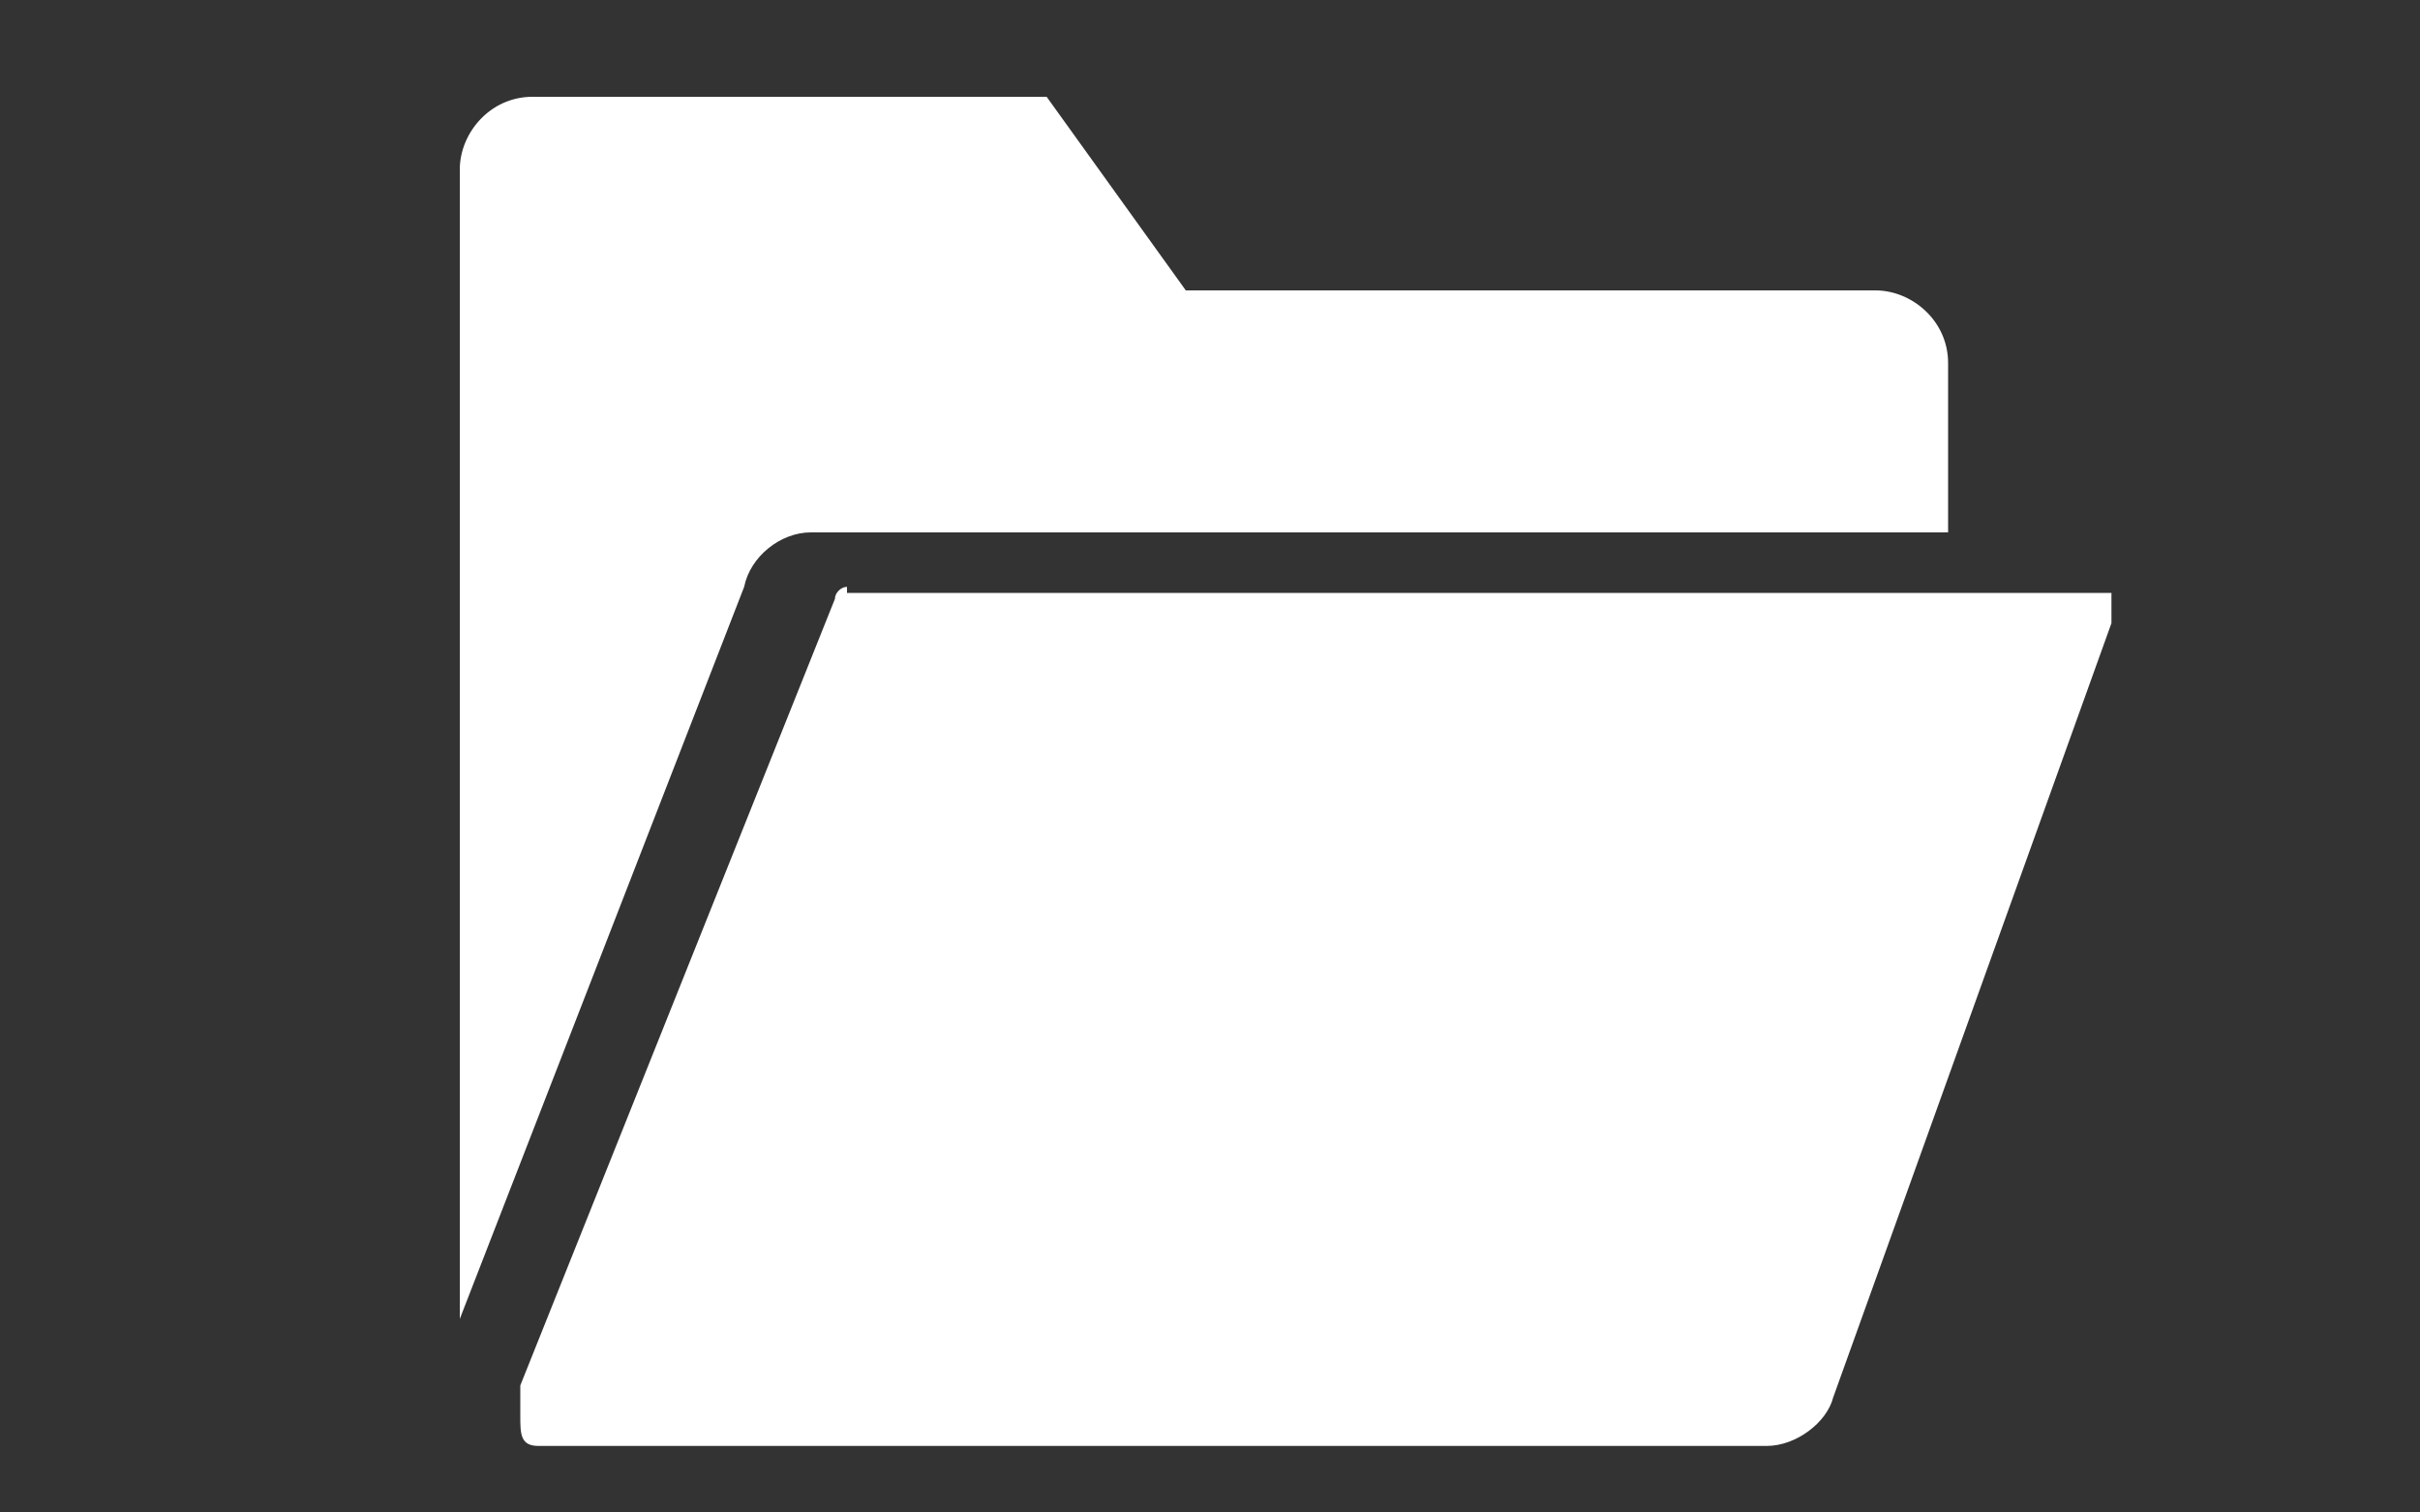 <?xml version="1.0" encoding="utf-8"?>
<!-- Generator: Adobe Illustrator 25.2.3, SVG Export Plug-In . SVG Version: 6.00 Build 0)  -->
<svg version="1.1" id="Layer_1" xmlns="http://www.w3.org/2000/svg" xmlns:xlink="http://www.w3.org/1999/xlink" x="0px" y="0px"
	 viewBox="0 0 40 25" style="enable-background:new 0 0 40 25;" xml:space="preserve">
<rect x="0" y="0" width="40" height="25" fill="#333333" stroke="none"/>
<style type="text/css">
	.st0{fill:#CA0027;}
	.st1{fill:#AFAFAF;}
	.st2{fill:#FFFFFF;}
</style>
<g>
	<path class="st2" d="M14,9.7c-0.1,0-0.2,0.1-0.2,0.2l-5.2,13v0.5c0,0.3,0,0.5,0.3,0.5h20.3c0.5,0,1-0.4,1.1-0.8l4.6-12.8
		c0,0,0-0.3,0-0.5H14z"/>
	<path class="st2" d="M13.4,8.8h18.3h0.5V6c0-0.7-0.6-1.2-1.2-1.2H19.6l-2.3-3.2H8.8c-0.7,0-1.2,0.6-1.2,1.2v19l4.7-12.1
		C12.4,9.2,12.9,8.8,13.4,8.8z"/>
</g>
</svg>
